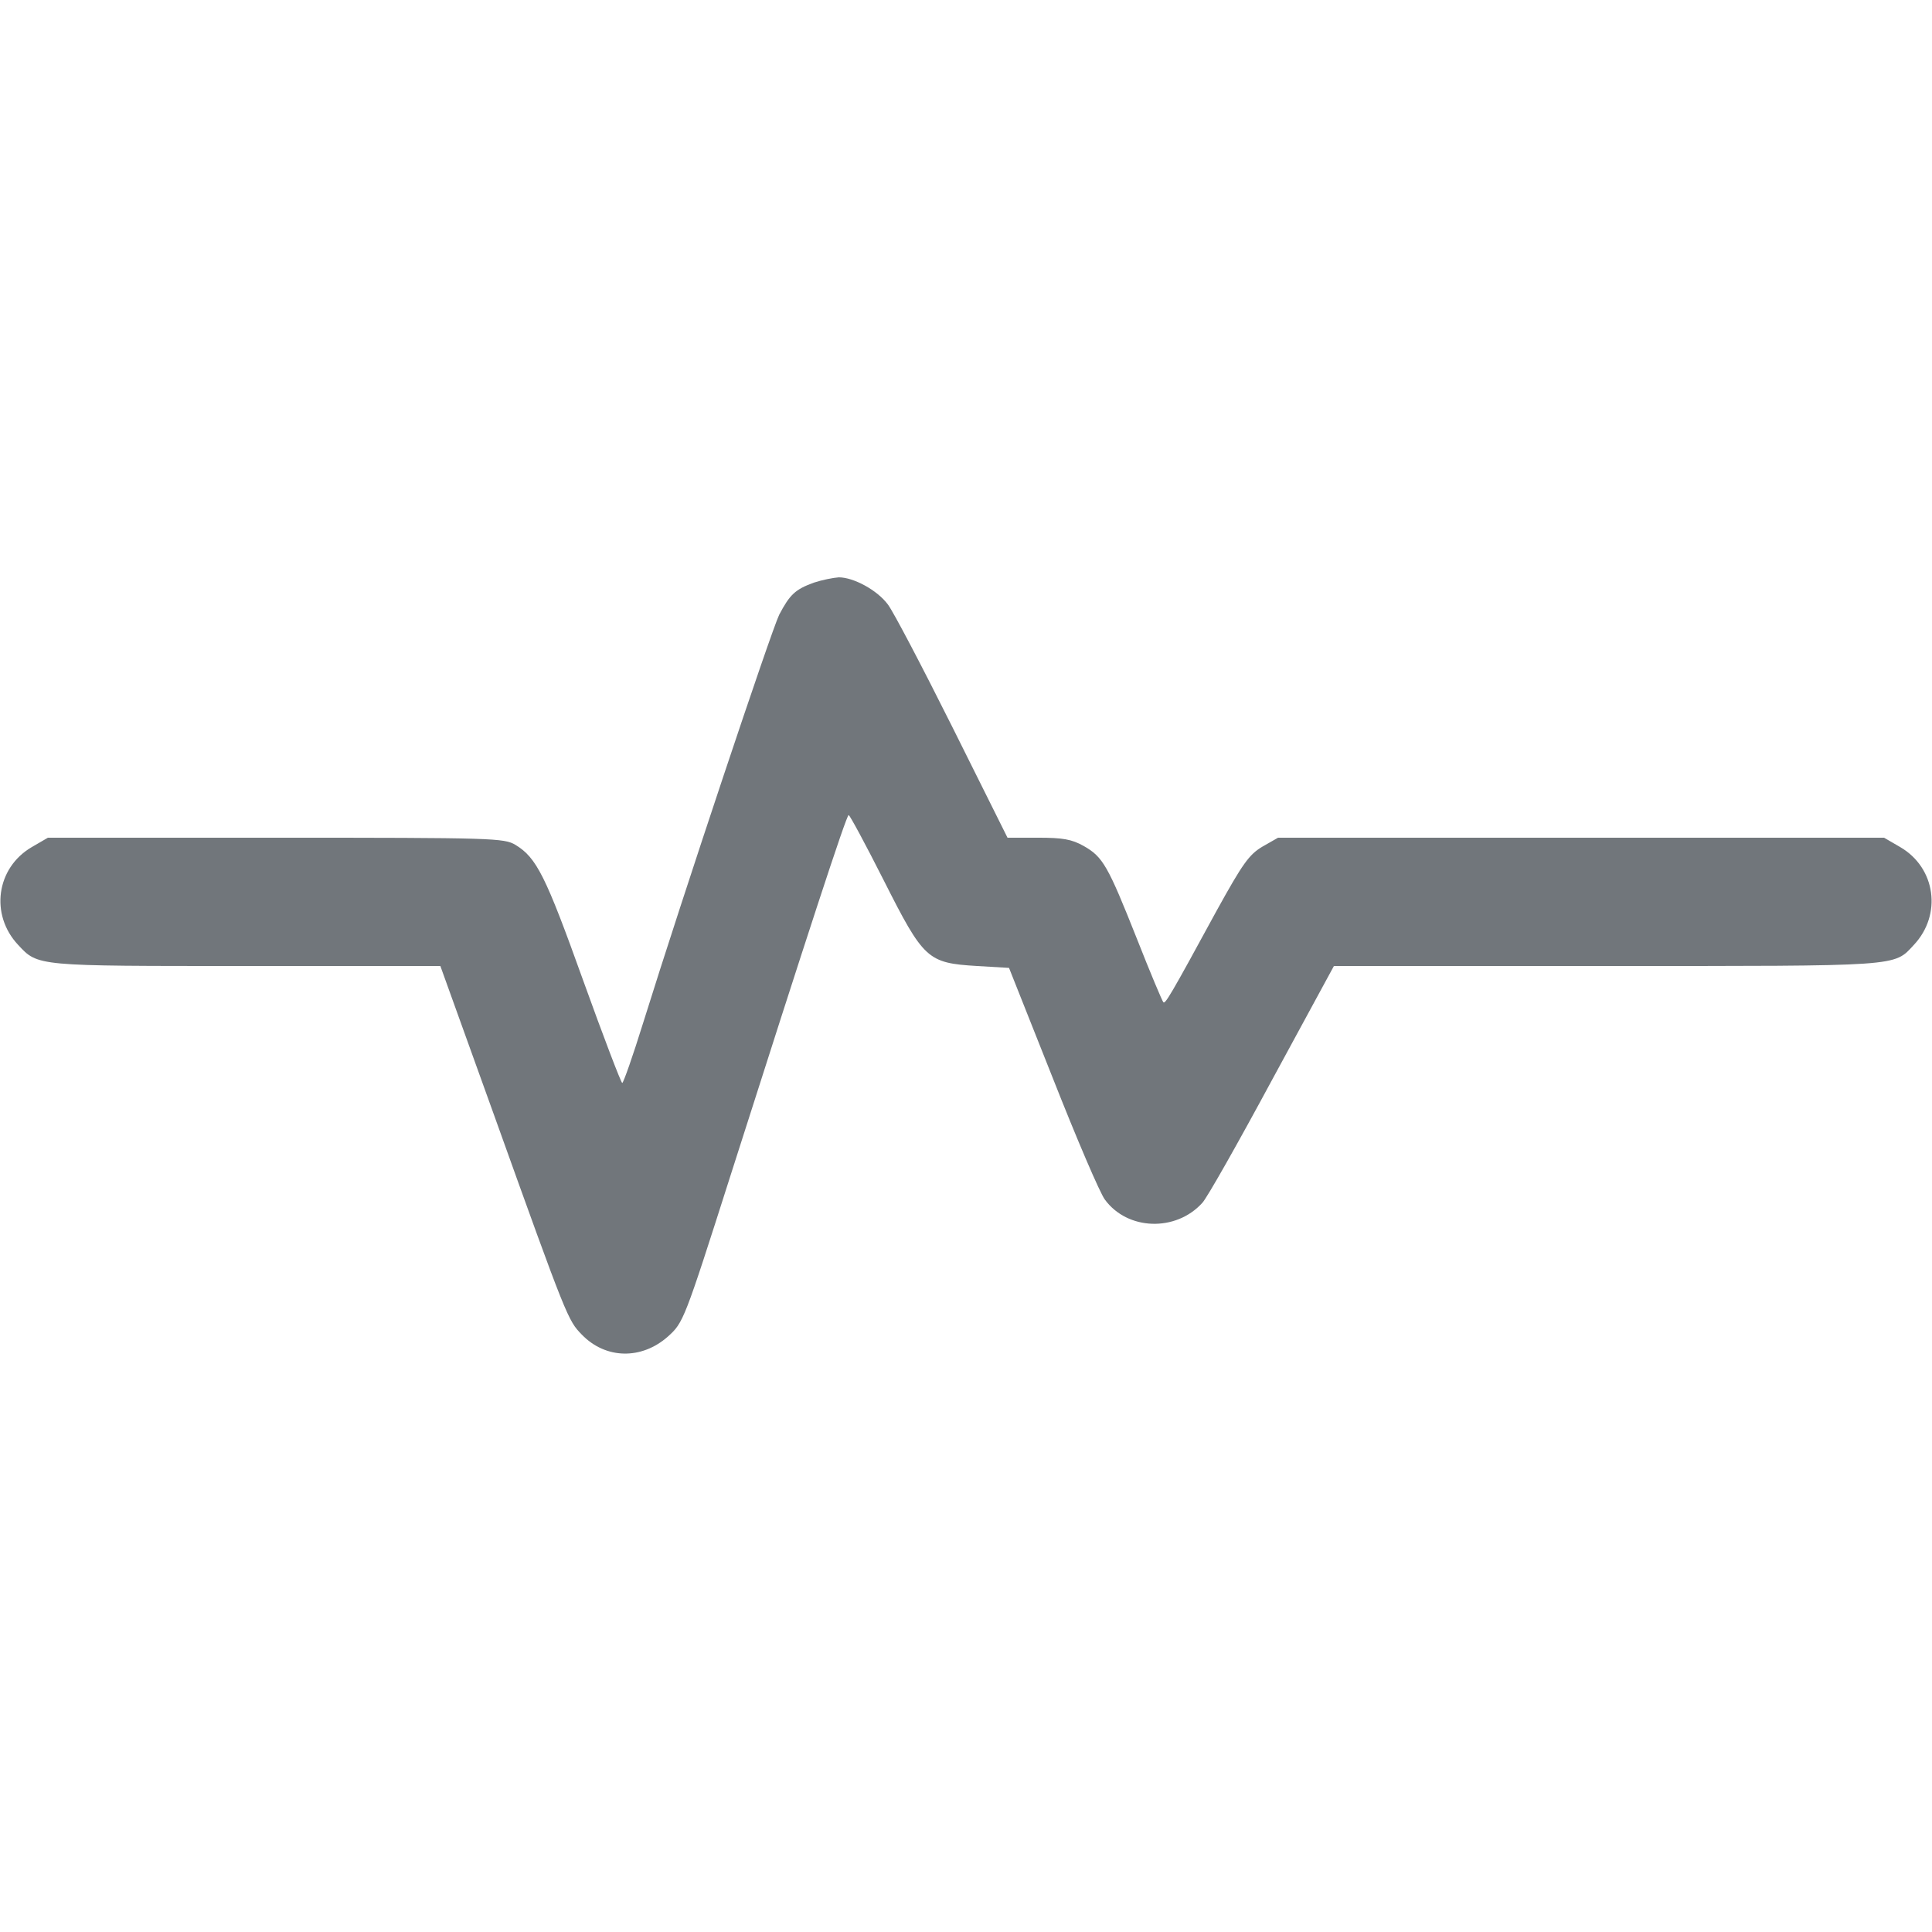 <?xml version="1.0" standalone="no"?>
<!DOCTYPE svg PUBLIC "-//W3C//DTD SVG 20010904//EN"
 "http://www.w3.org/TR/2001/REC-SVG-20010904/DTD/svg10.dtd">
<svg version="1.0" xmlns="http://www.w3.org/2000/svg"
 width="512pt" height="512pt" viewBox="0 0 512 512"
 preserveAspectRatio="xMidYMid meet">
  <g transform="translate(0,512) scale(0.1,-0.1)"
  fill="rgb(113, 118, 123)" stroke="none">
    <path d="M2157 3576 c-50 -18 -64 -32 -92 -85 -21 -43 -254 -740 -361 -1083
    -27 -87 -52 -158 -55 -158 -3 0 -50 123 -104 273 -99 276 -123 324 -179 358
    -30 18 -58 19 -635 19 l-604 0 -43 -25 c-94 -55 -111 -179 -36 -259 53 -57 47
    -56 605 -56 l514 0 143 -397 c193 -538 195 -542 232 -580 63 -65 158 -67 228
    -5 41 37 43 41 166 427 202 633 307 955 313 955 3 0 45 -78 93 -173 106 -210
    116 -219 247 -227 l85 -5 116 -292 c63 -160 125 -305 138 -322 60 -82 188 -86
    258 -9 12 12 95 159 185 326 l164 302 723 0 c785 0 760 -2 814 56 75 80 58
    204 -36 259 l-43 25 -803 0 -803 0 -42 -24 c-35 -21 -52 -45 -120 -168 -125
    -230 -137 -249 -142 -244 -3 3 -35 79 -70 168 -77 194 -90 217 -141 246 -32
    18 -56 22 -121 22 l-81 0 -146 293 c-80 160 -157 307 -171 325 -28 38 -91 72
    -130 72 -15 -1 -45 -7 -66 -14z"/>
  </g>
</svg>
